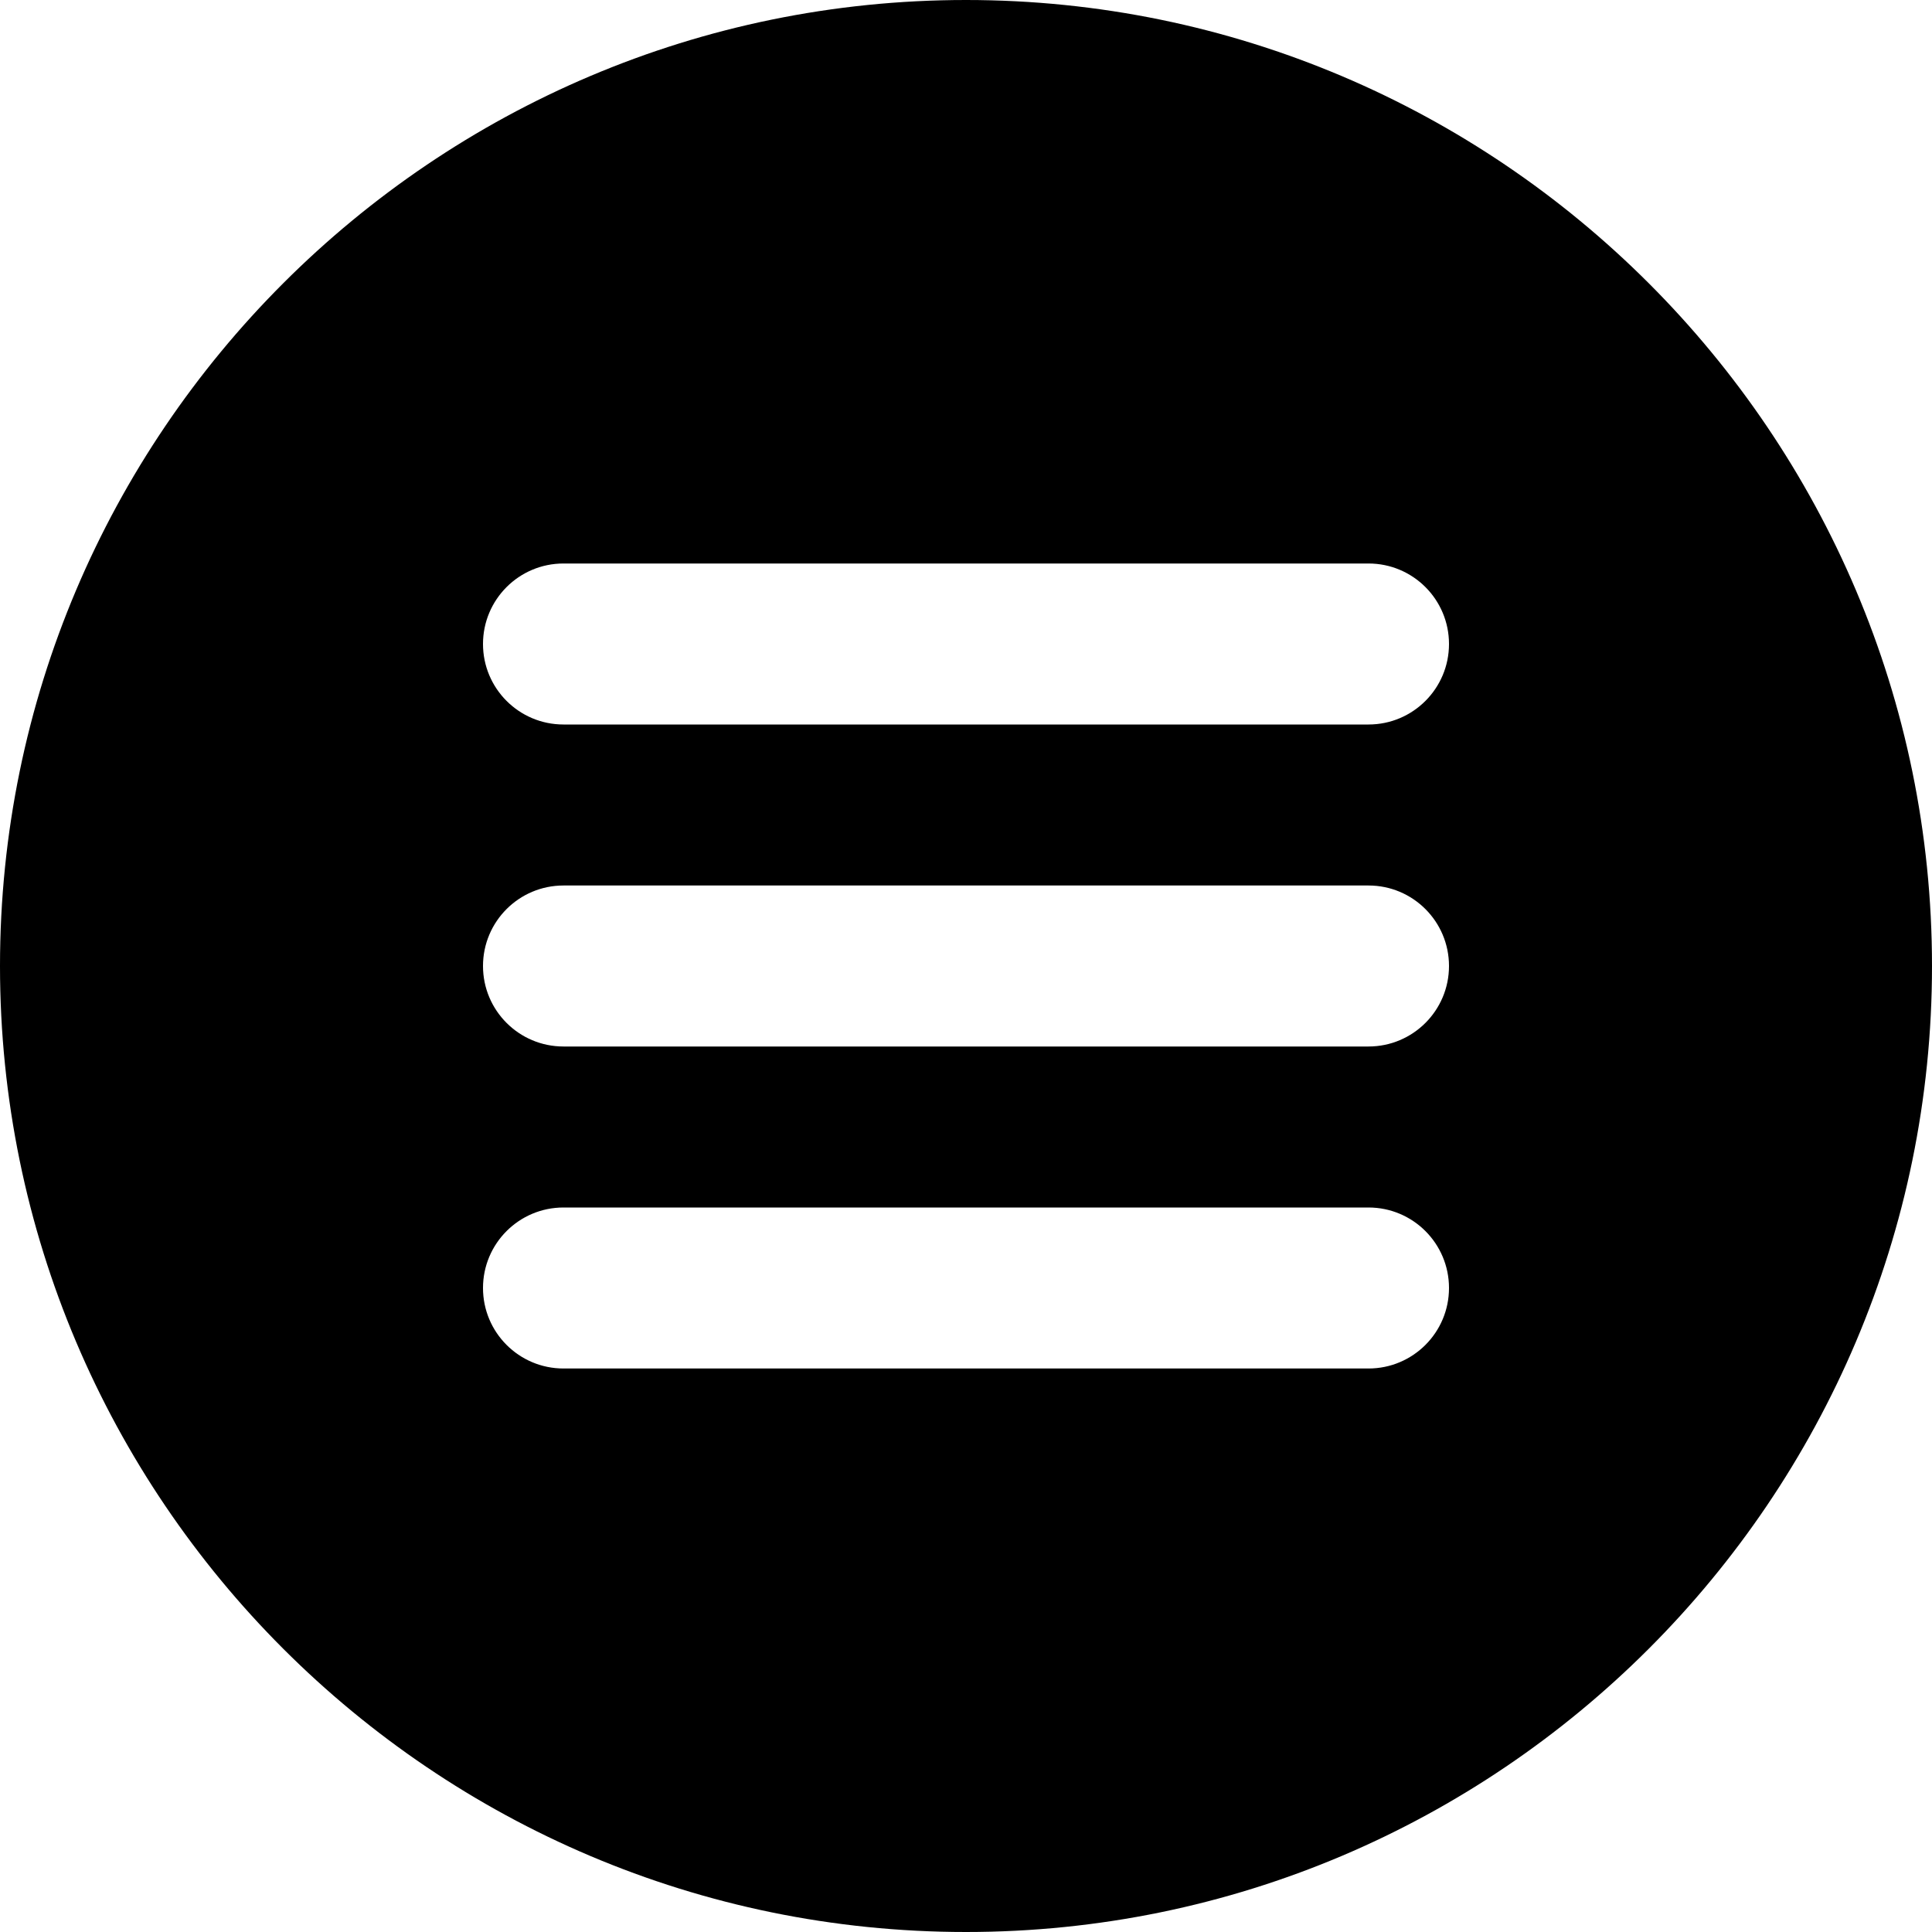 <?xml version="1.0" encoding="UTF-8"?>
<svg width="36px" height="36px" viewBox="0 0 36 36" version="1.1" xmlns="http://www.w3.org/2000/svg" xmlns:xlink="http://www.w3.org/1999/xlink">
    <!-- Generator: Sketch 64 (93537) - https://sketch.com -->
    <title>660376</title>
    <desc>Created with Sketch.</desc>
    <g id="Page-1" stroke="none" stroke-width="1" fill="none" fill-rule="evenodd">
        <g id="Treasury-Landing---Wallet-expand" transform="translate(-60, -54)" fill="#000000" fill-rule="nonzero">
            <g id="660376" transform="translate(60, 54)">
                <path d="M18,0 C8.074,0 0,8.074 0,18 C0,27.926 8.074,36 18,36 C27.926,36 36,27.926 36,18 C36,8.074 27.926,0 18,0 Z M25.5,25.5 L10.5,25.5 C9.671,25.5 9,24.828 9,24 C9,23.172 9.671,22.5 10.5,22.5 L25.5,22.5 C26.329,22.5 27,23.172 27,24 C27,24.828 26.329,25.5 25.5,25.5 Z M25.5,19.5 L10.5,19.5 C9.671,19.5 9,18.828 9,18 C9,17.172 9.671,16.5 10.5,16.5 L25.5,16.5 C26.329,16.5 27,17.172 27,18 C27,18.828 26.329,19.5 25.5,19.5 Z M25.5,13.5 L10.5,13.5 C9.671,13.5 9,12.828 9,12 C9,11.172 9.671,10.5 10.5,10.5 L25.5,10.5 C26.329,10.5 27,11.172 27,12 C27,12.828 26.329,13.5 25.5,13.5 Z" id="Shape"></path>
            </g>
        </g>
    </g>
</svg>